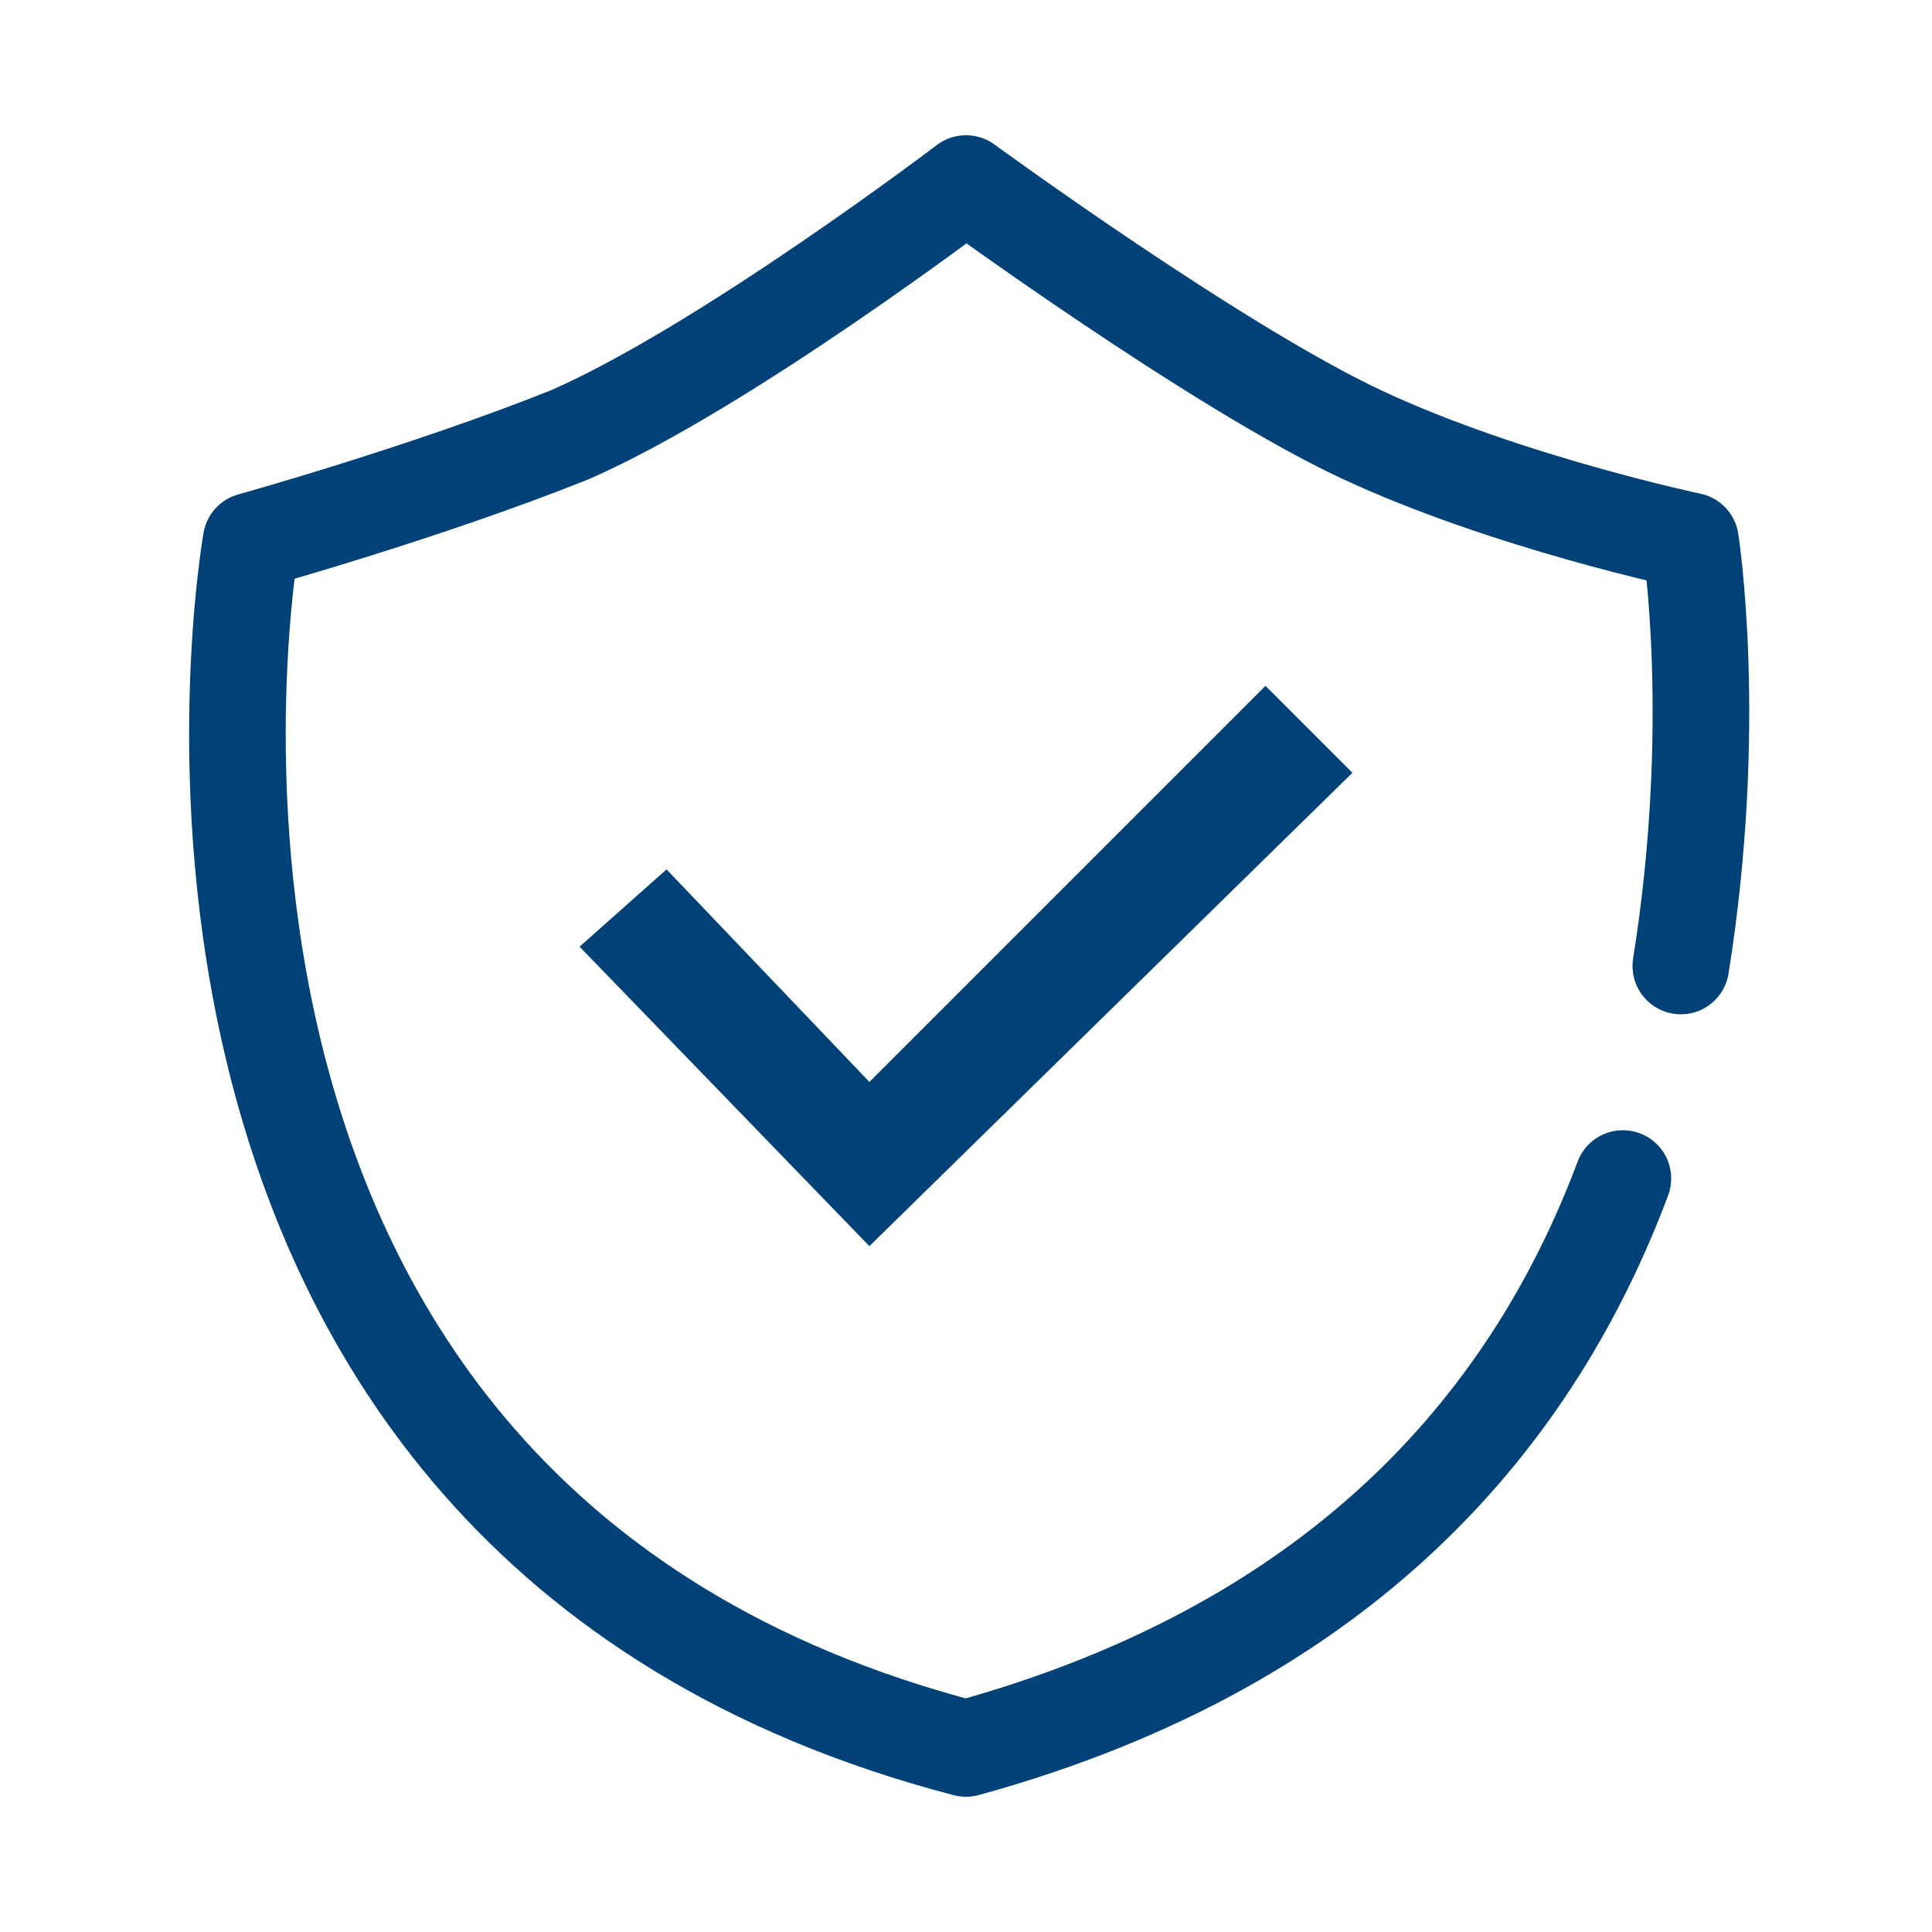 <?xml version="1.0" encoding="utf-8"?>
<!-- Generator: Adobe Illustrator 26.5.3, SVG Export Plug-In . SVG Version: 6.00 Build 0)  -->
<svg version="1.1" id="Capa_1" xmlns="http://www.w3.org/2000/svg" xmlns:xlink="http://www.w3.org/1999/xlink" x="0px" y="0px"
	 viewBox="0 0 20 20" style="enable-background:new 0 0 20 20;" xml:space="preserve">
<style type="text/css">
	.st0{fill:#004177;}
	.st1{fill:none;stroke:#004177;stroke-linecap:round;stroke-linejoin:round;}
</style>
<g>
	<polygon class="st0" points="9,12.9 6,9.8 6.9,9 9,11.2 13.1,7.1 14,8 	"/>
</g>
<path class="st1" d="M17.4,10c0.4-2.5,0.1-4.4,0.1-4.4s-1.9-0.4-3.4-1.1S10,1.9,10,1.9S7.5,3.8,5.9,4.5C4.4,5.1,2.6,5.6,2.6,5.6
	S0.8,15.7,10,18.1c4-1.1,5.9-3.5,6.8-5.9"/>
<g id="Capa_3">
</g>
</svg>
